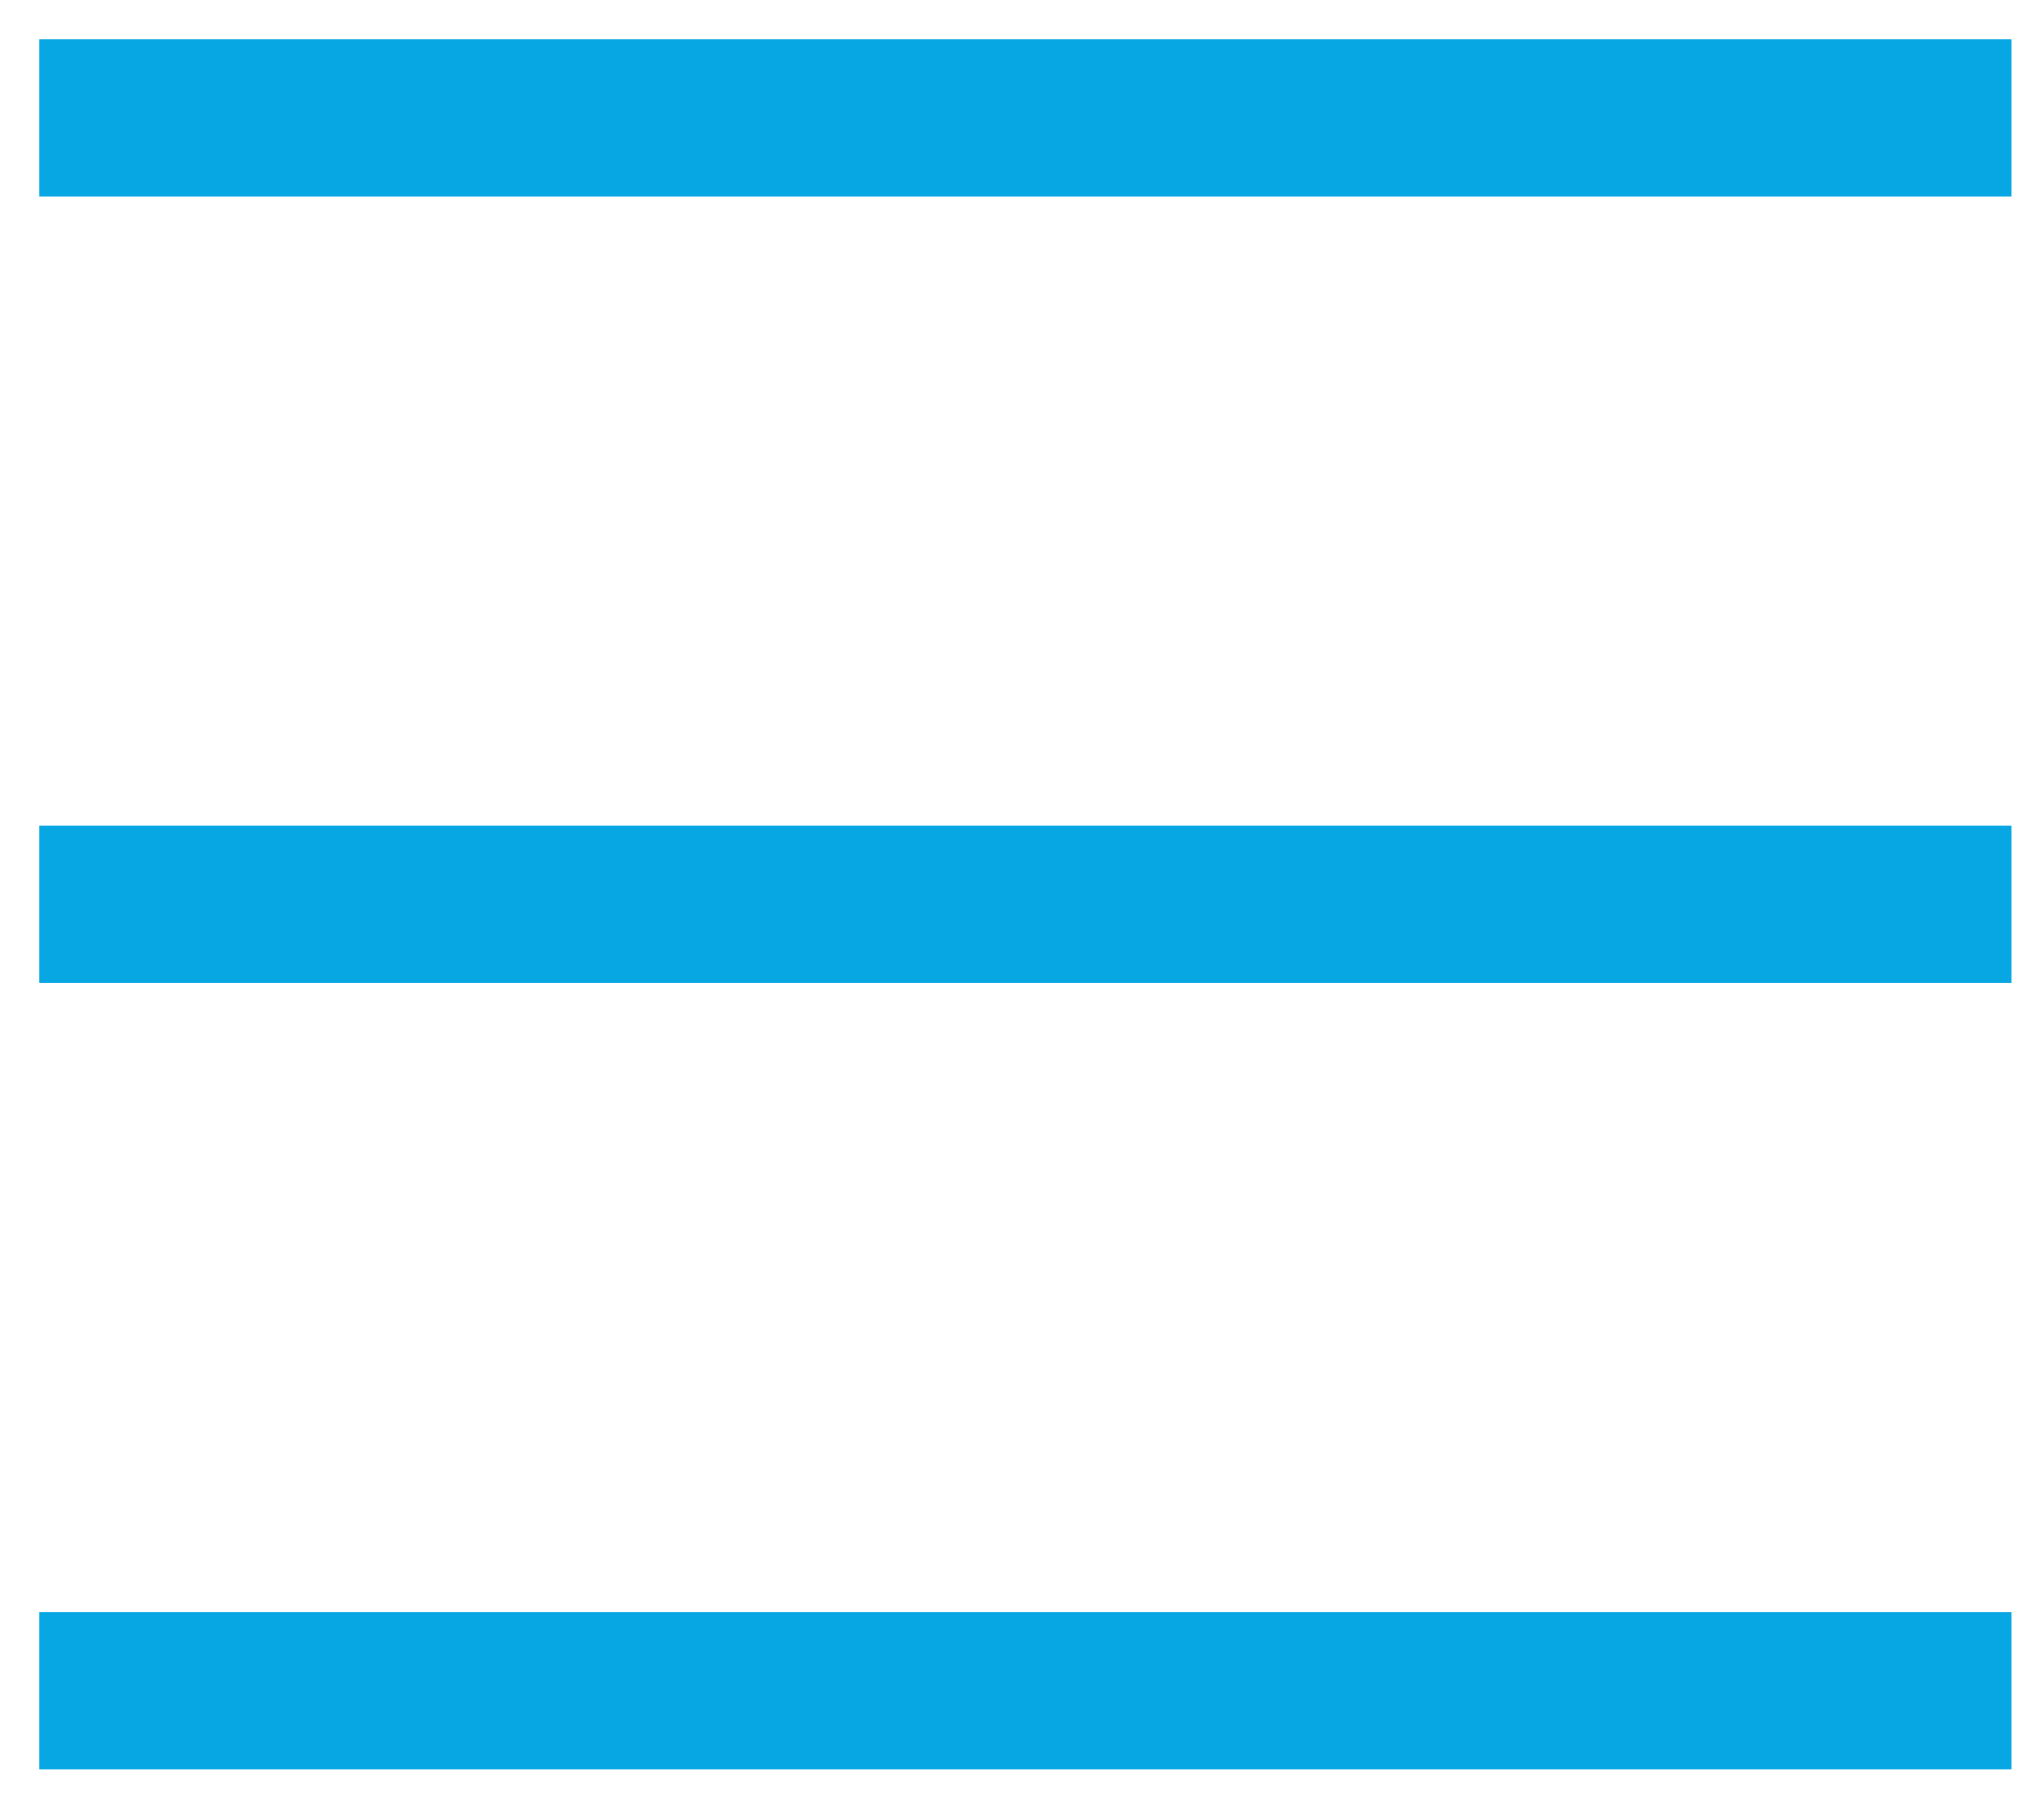 <svg width="26px" height="23px" viewBox="0 0 26 23" version="1.1" xmlns="http://www.w3.org/2000/svg" xmlns:xlink="http://www.w3.org/1999/xlink">
    <title>1F7FECE9-EB28-418B-803D-B96630AF47B9</title>
    <desc>Created with sketchtool.</desc>
    <defs></defs>
    <g id="BIVAR-Mobile" stroke="none" stroke-width="1" fill="none" fill-rule="evenodd" transform="translate(-298, -24)" stroke-linecap="square">
        <g id="hamburger" transform="translate(299, 24)" stroke="#06A7E2" stroke-width="2">
            <path d="M0.5,1.5 L23.587,1.5" id="Line"></path>
            <path d="M0.5,11.5 L23.587,11.5" id="Line-Copy"></path>
            <path d="M0.5,21.5 L23.587,21.5" id="Line-Copy-2"></path>
        </g>
    </g>
</svg>